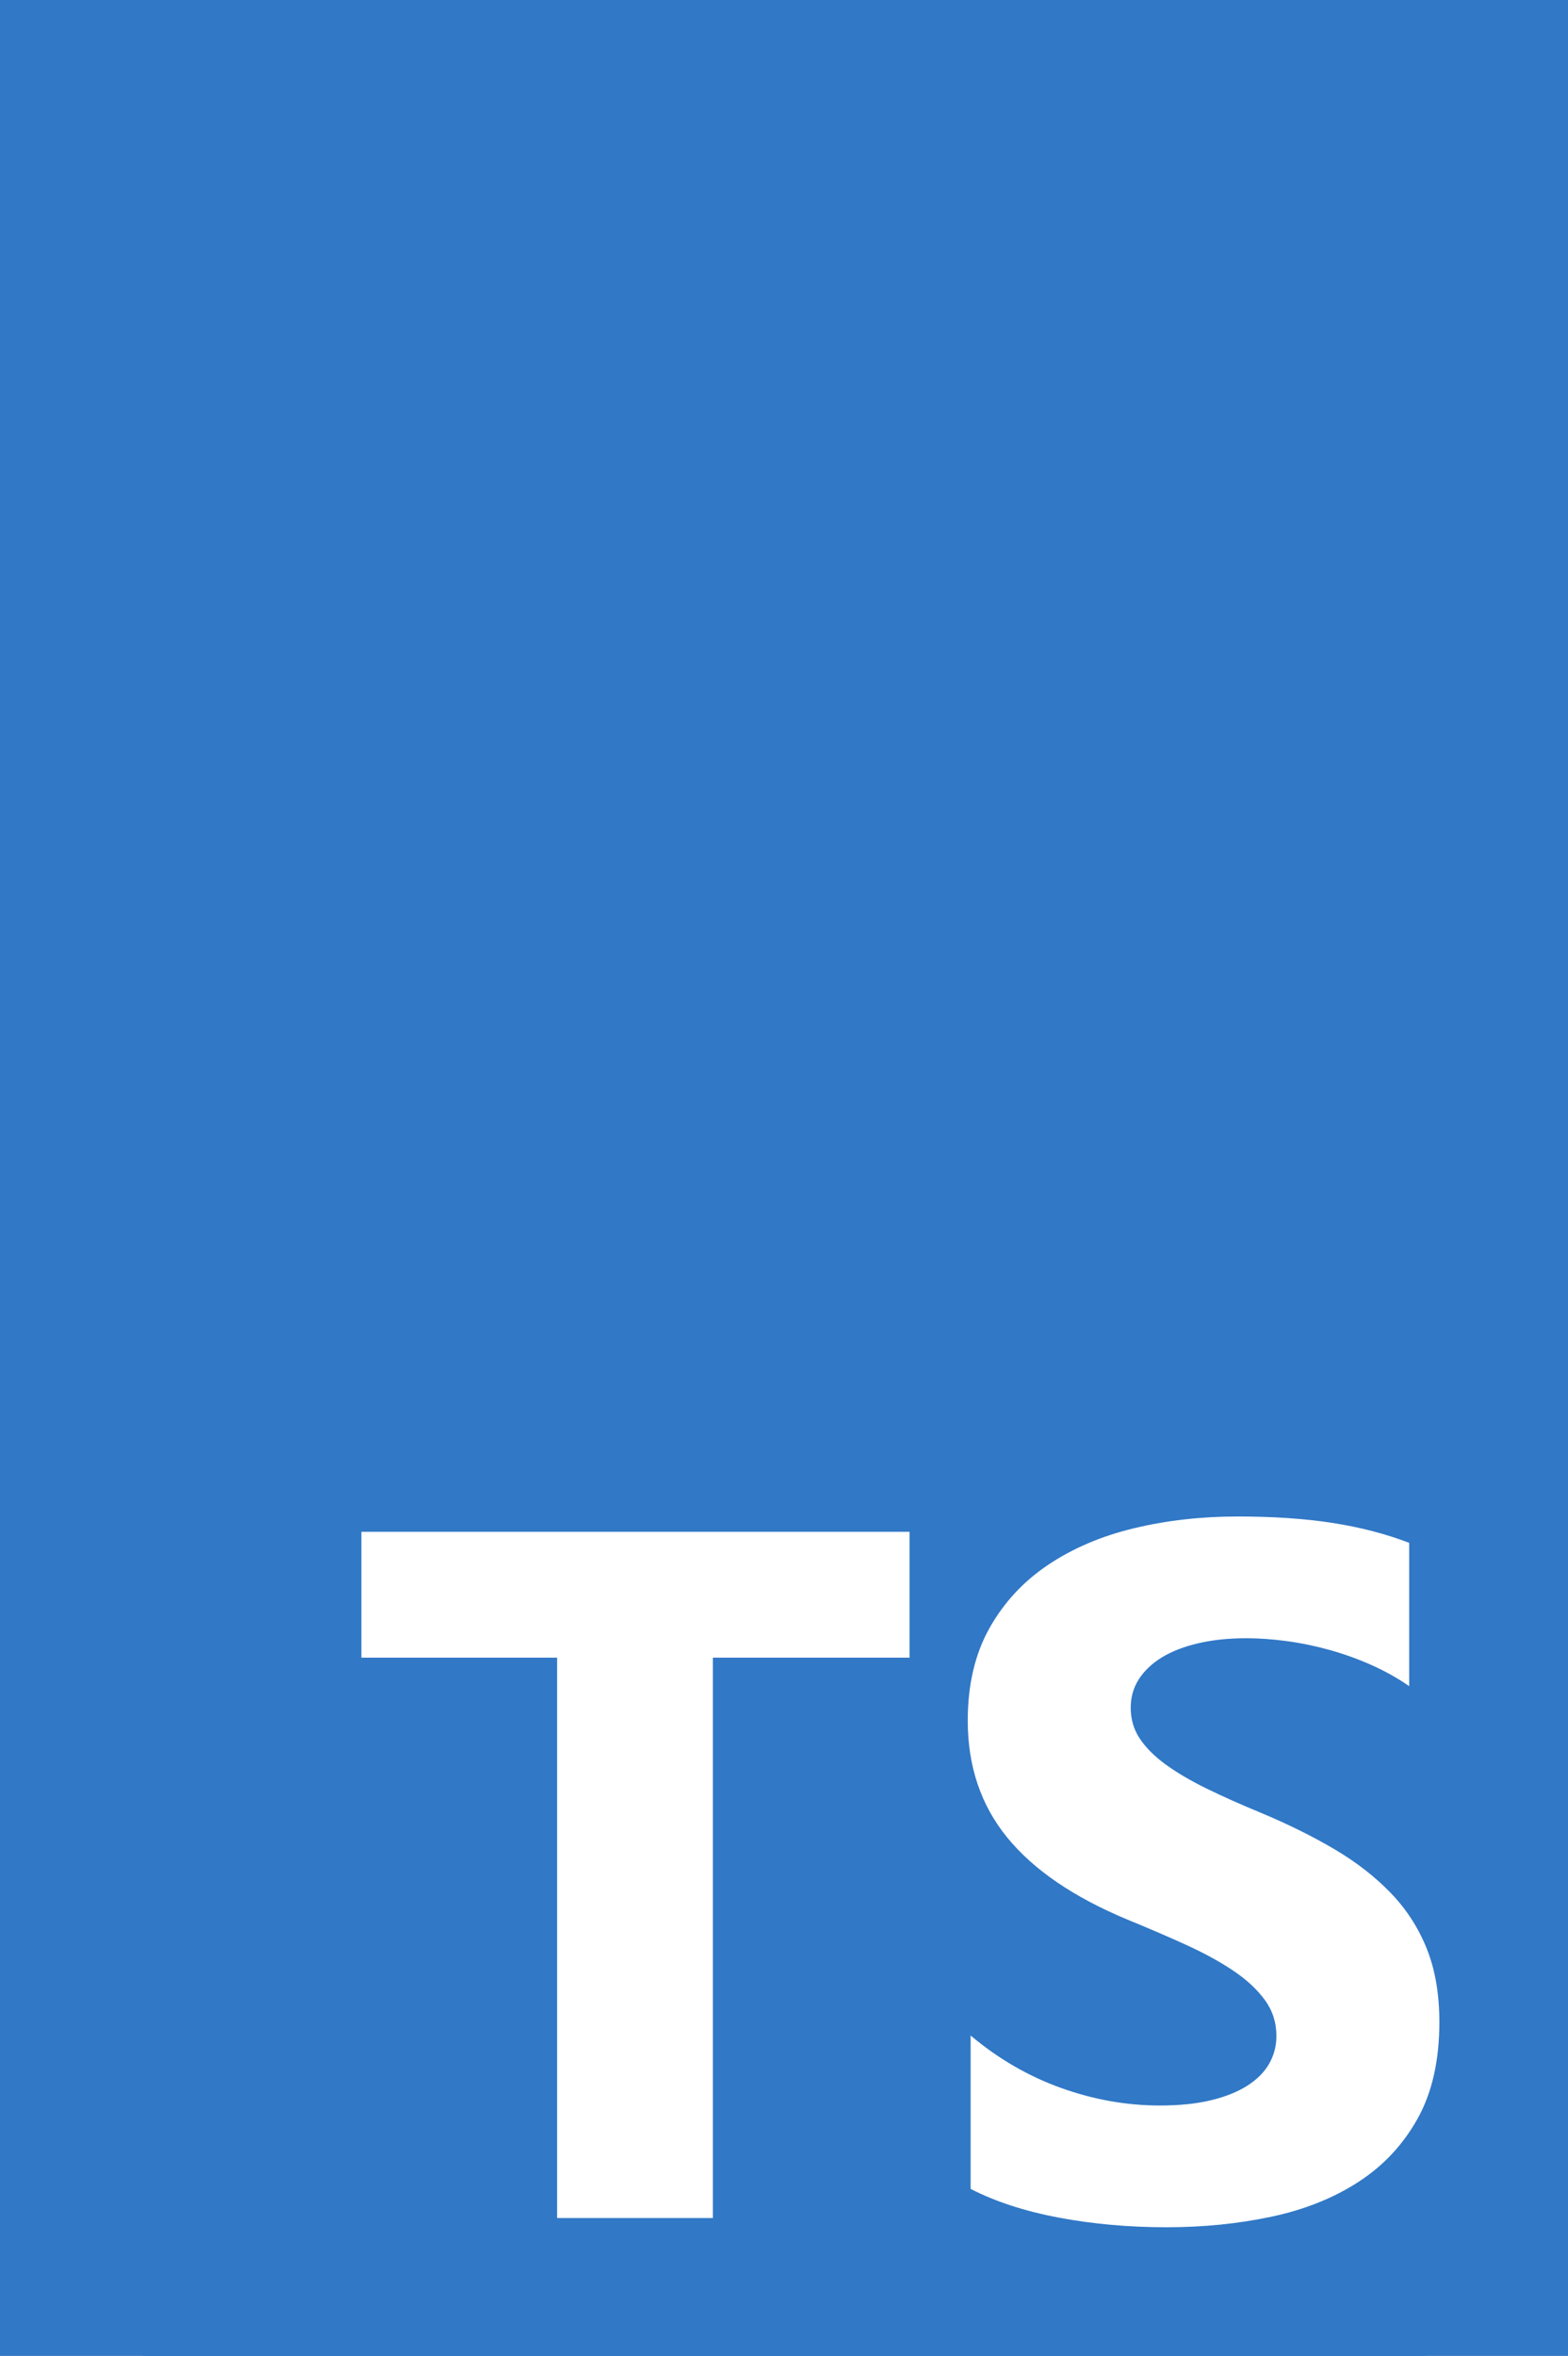 <?xml version="1.0" encoding="UTF-8"?>
<svg width="512px" height="769px" viewBox="0 0 512 769" version="1.1"
     xmlns="http://www.w3.org/2000/svg">
    <!-- Generator: Sketch 50.2 (55047) - http://www.bohemiancoding.com/sketch -->
    <title>Group</title>
    <desc>Created with Sketch.</desc>
    <defs></defs>
    <g id="Page-1" stroke="none" stroke-width="1" fill="none" fill-rule="evenodd">
        <g id="Group">
            <rect id="Rectangle" fill="#3178C6" x="0" y="0" width="512" height="769"></rect>
            <g id="Typescript_logo_2020" transform="translate(0, 257)">
                <rect id="Rectangle-path" fill="#3178C6" fill-rule="nonzero" x="0" y="0" width="512" height="512"
                      rx="50"></rect>
                <rect id="Rectangle-path" fill="#3178C6" fill-rule="nonzero" x="0" y="0" width="512" height="512"
                      rx="50"></rect>
                <path d="M316.939,407.424 L316.939,457.485 C325.077,461.657 334.702,464.785 345.814,466.871 C356.926,468.957 368.637,470 380.949,470 C392.948,470 404.346,468.853 415.145,466.558 C425.944,464.264 435.413,460.483 443.551,455.216 C451.689,449.95 458.132,443.066 462.879,434.566 C467.626,426.066 470,415.559 470,403.044 C470,393.97 468.644,386.018 465.931,379.187 C463.218,372.356 459.306,366.281 454.193,360.962 C449.081,355.643 442.951,350.871 435.804,346.647 C428.657,342.423 420.597,338.434 411.624,334.68 C405.051,331.968 399.156,329.335 393.939,326.78 C388.722,324.224 384.288,321.617 380.636,318.958 C376.984,316.298 374.167,313.482 372.185,310.51 C370.203,307.537 369.211,304.174 369.211,300.419 C369.211,296.978 370.098,293.875 371.872,291.111 C373.646,288.347 376.15,285.975 379.384,283.993 C382.619,282.012 386.583,280.473 391.278,279.378 C395.974,278.283 401.19,277.736 406.929,277.736 C411.102,277.736 415.51,278.049 420.153,278.674 C424.796,279.3 429.465,280.265 434.161,281.568 C438.856,282.872 443.42,284.515 447.855,286.496 C452.289,288.478 456.384,290.772 460.14,293.38 L460.14,246.604 C452.524,243.684 444.203,241.52 435.178,240.112 C426.153,238.704 415.797,238 404.112,238 C392.217,238 380.949,239.278 370.307,241.833 C359.665,244.388 350.301,248.377 342.214,253.8 C334.128,259.224 327.738,266.133 323.043,274.529 C318.348,282.924 316,292.962 316,304.643 C316,319.557 320.304,332.281 328.912,342.815 C337.519,353.348 350.587,362.265 368.116,369.566 C375.002,372.382 381.419,375.145 387.366,377.857 C393.313,380.569 398.452,383.385 402.781,386.305 C407.111,389.225 410.528,392.406 413.033,395.848 C415.537,399.289 416.789,403.2 416.789,407.581 C416.789,410.814 416.006,413.812 414.441,416.576 C412.876,419.34 410.502,421.738 407.32,423.772 C404.138,425.806 400.173,427.396 395.426,428.543 C390.678,429.691 385.123,430.264 378.758,430.264 C367.907,430.264 357.161,428.361 346.518,424.554 C335.876,420.748 326.016,415.038 316.939,407.424 Z M232.78,284.082 L297,284.082 L297,243 L118,243 L118,284.082 L181.906,284.082 L181.906,467 L232.78,467 L232.78,284.082 Z"
                      id="Shape" fill="#FFFFFF"></path>
            </g>
        </g>
    </g>
</svg>